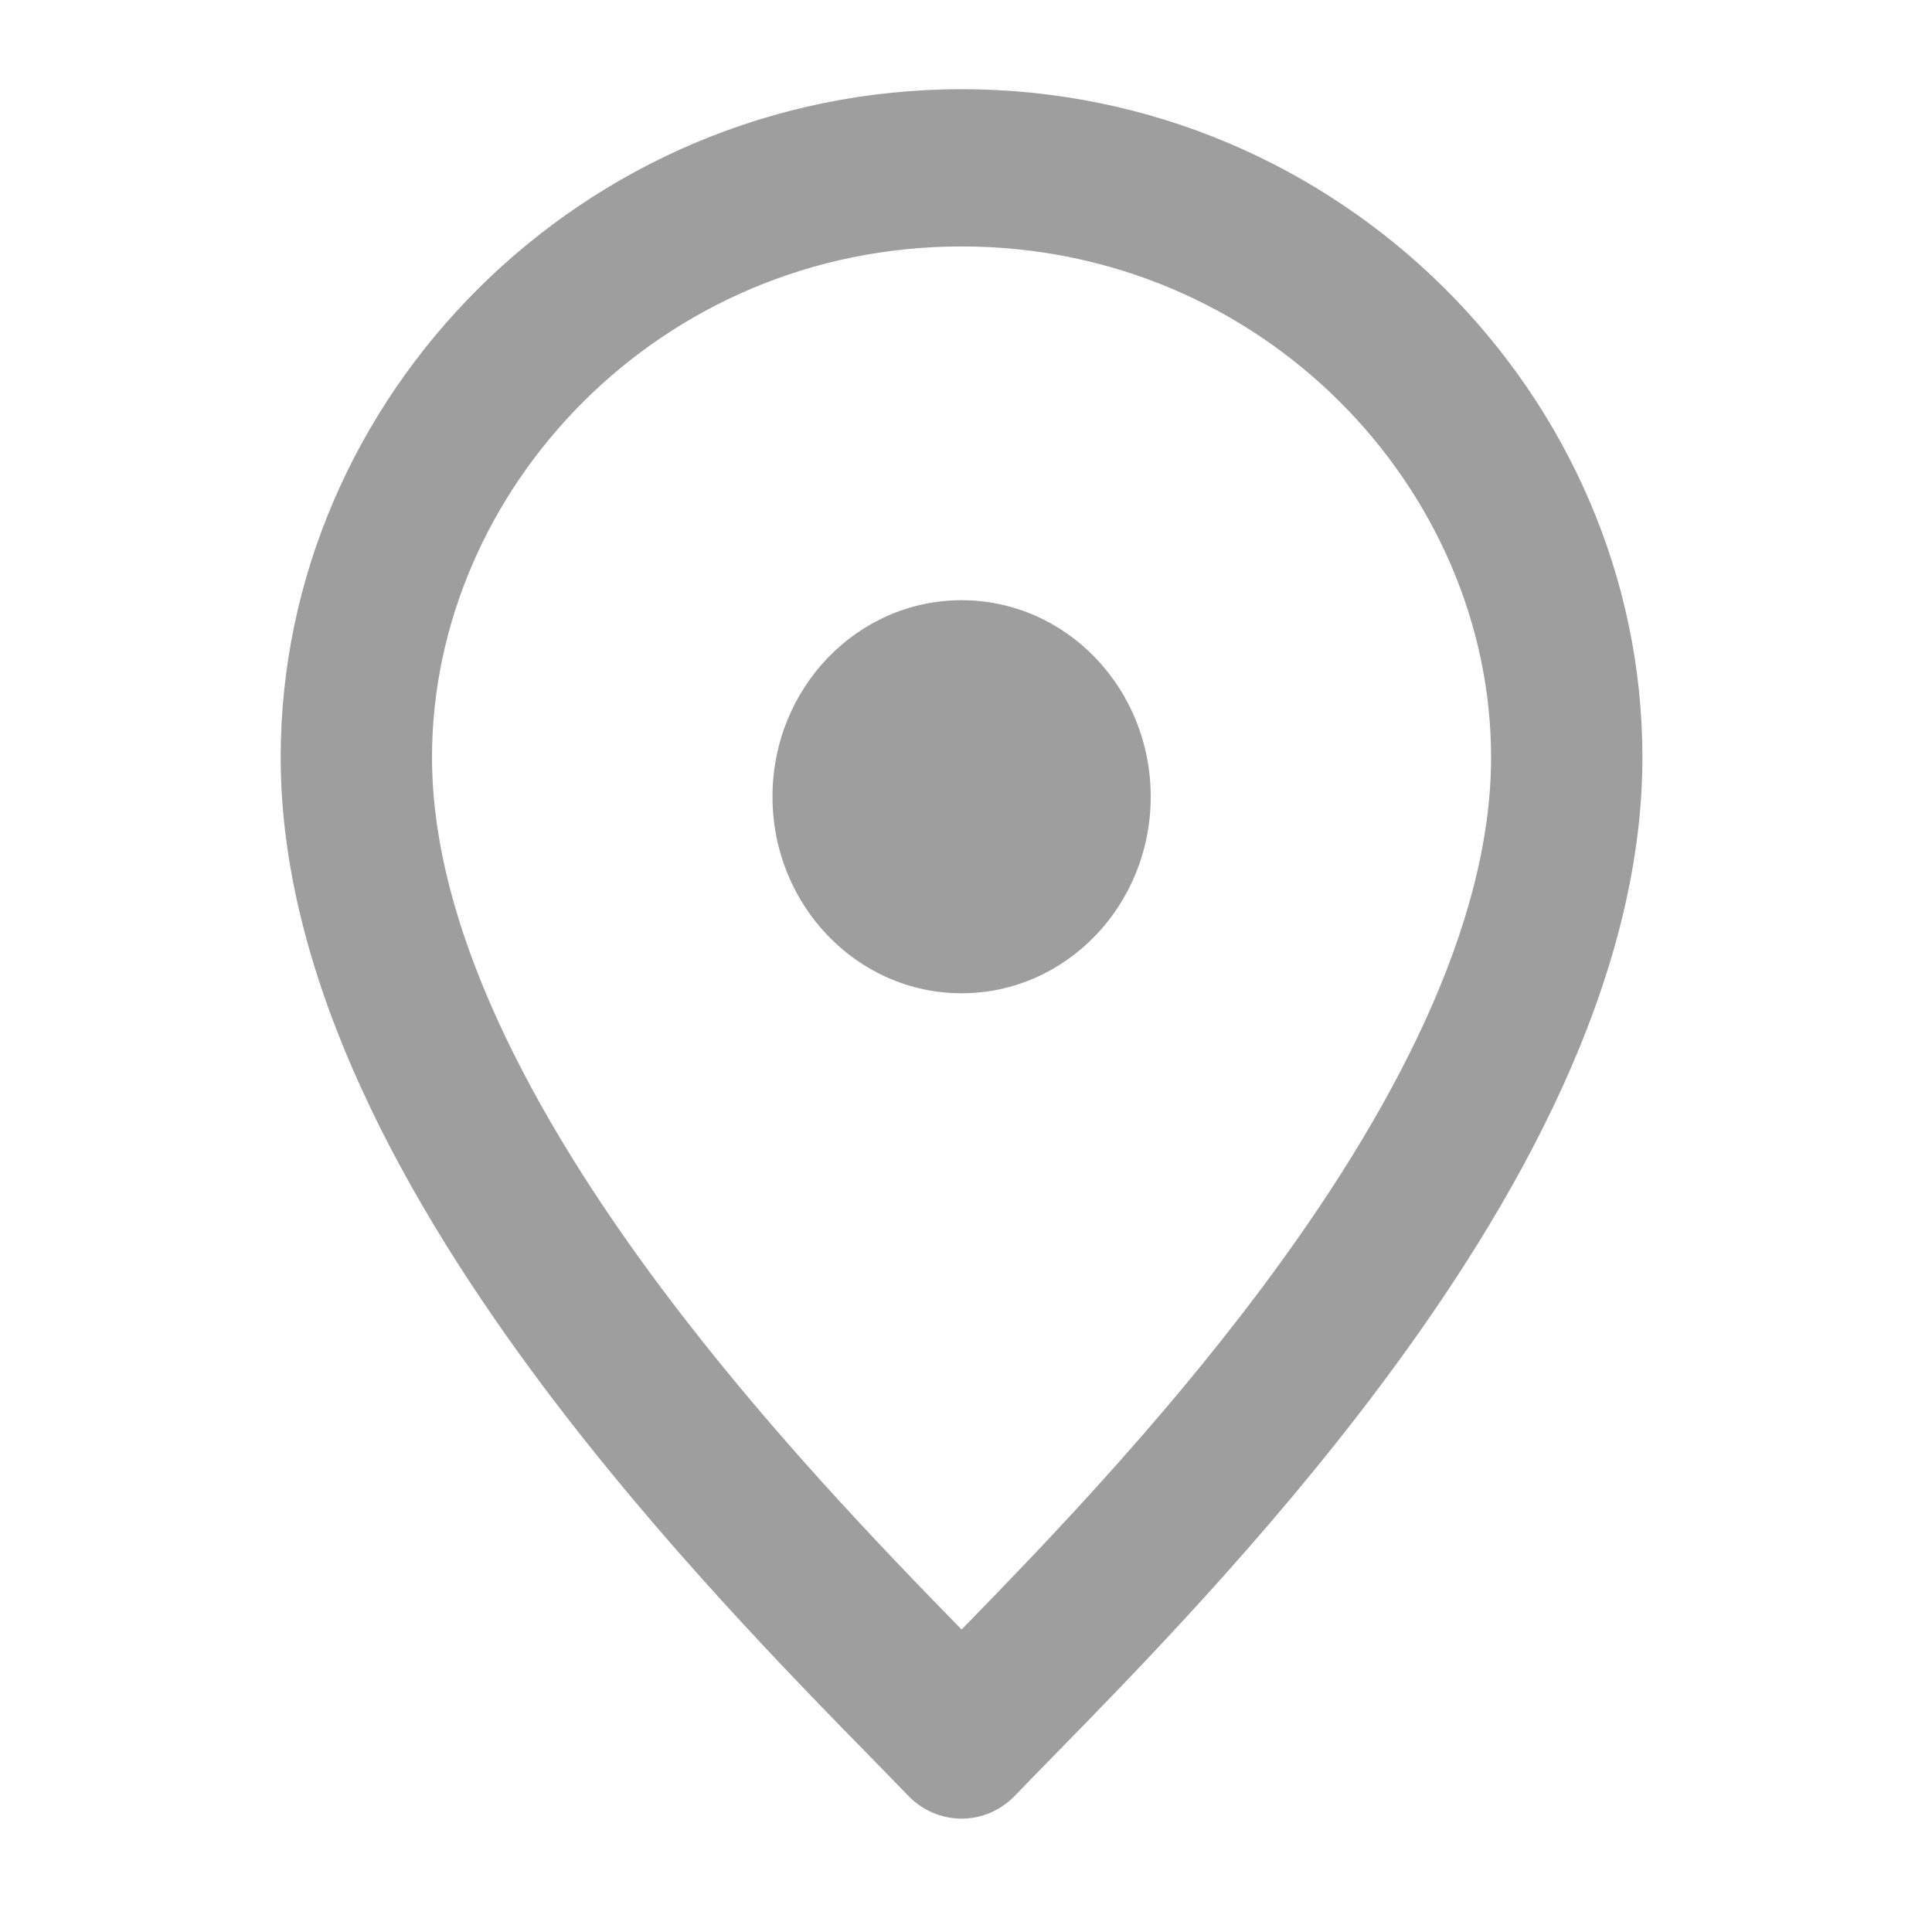 <svg width="24" height="24" viewBox="0 0 18 18" fill="none" xmlns="http://www.w3.org/2000/svg">
<g id="place-marker-svgrepo-com 1" clip-path="url(#clip0_16_259)">
<path id="Vector" fill-rule="evenodd" clip-rule="evenodd" d="M4.025 7.056C4.025 4.562 6.146 2.296 8.959 2.296C11.771 2.296 13.892 4.562 13.892 7.056C13.892 8.627 12.967 10.382 11.75 12.008C10.788 13.293 9.718 14.404 8.959 15.182C8.199 14.404 7.129 13.293 6.167 12.008C4.95 10.382 4.025 8.627 4.025 7.056ZM8.959 0.831C5.428 0.831 2.615 3.692 2.615 7.056C2.615 9.147 3.805 11.238 5.054 12.907C6.136 14.352 7.351 15.594 8.111 16.37C8.242 16.504 8.359 16.624 8.46 16.729C8.592 16.866 8.772 16.944 8.959 16.944C9.146 16.944 9.325 16.866 9.457 16.729C9.558 16.624 9.675 16.504 9.806 16.37C10.566 15.594 11.782 14.352 12.863 12.907C14.113 11.238 15.302 9.147 15.302 7.056C15.302 3.692 12.49 0.831 8.959 0.831ZM8.959 9.254C9.932 9.254 10.721 8.434 10.721 7.423C10.721 6.411 9.932 5.592 8.959 5.592C7.986 5.592 7.197 6.411 7.197 7.423C7.197 8.434 7.986 9.254 8.959 9.254Z" fill="#9E9E9E"/>
</g>
<defs>
<clipPath id="clip0_16_259">
<rect width="16.916" height="17.578" fill="white" transform="translate(0.501 0.099)"/>
</clipPath>
</defs>
</svg>

